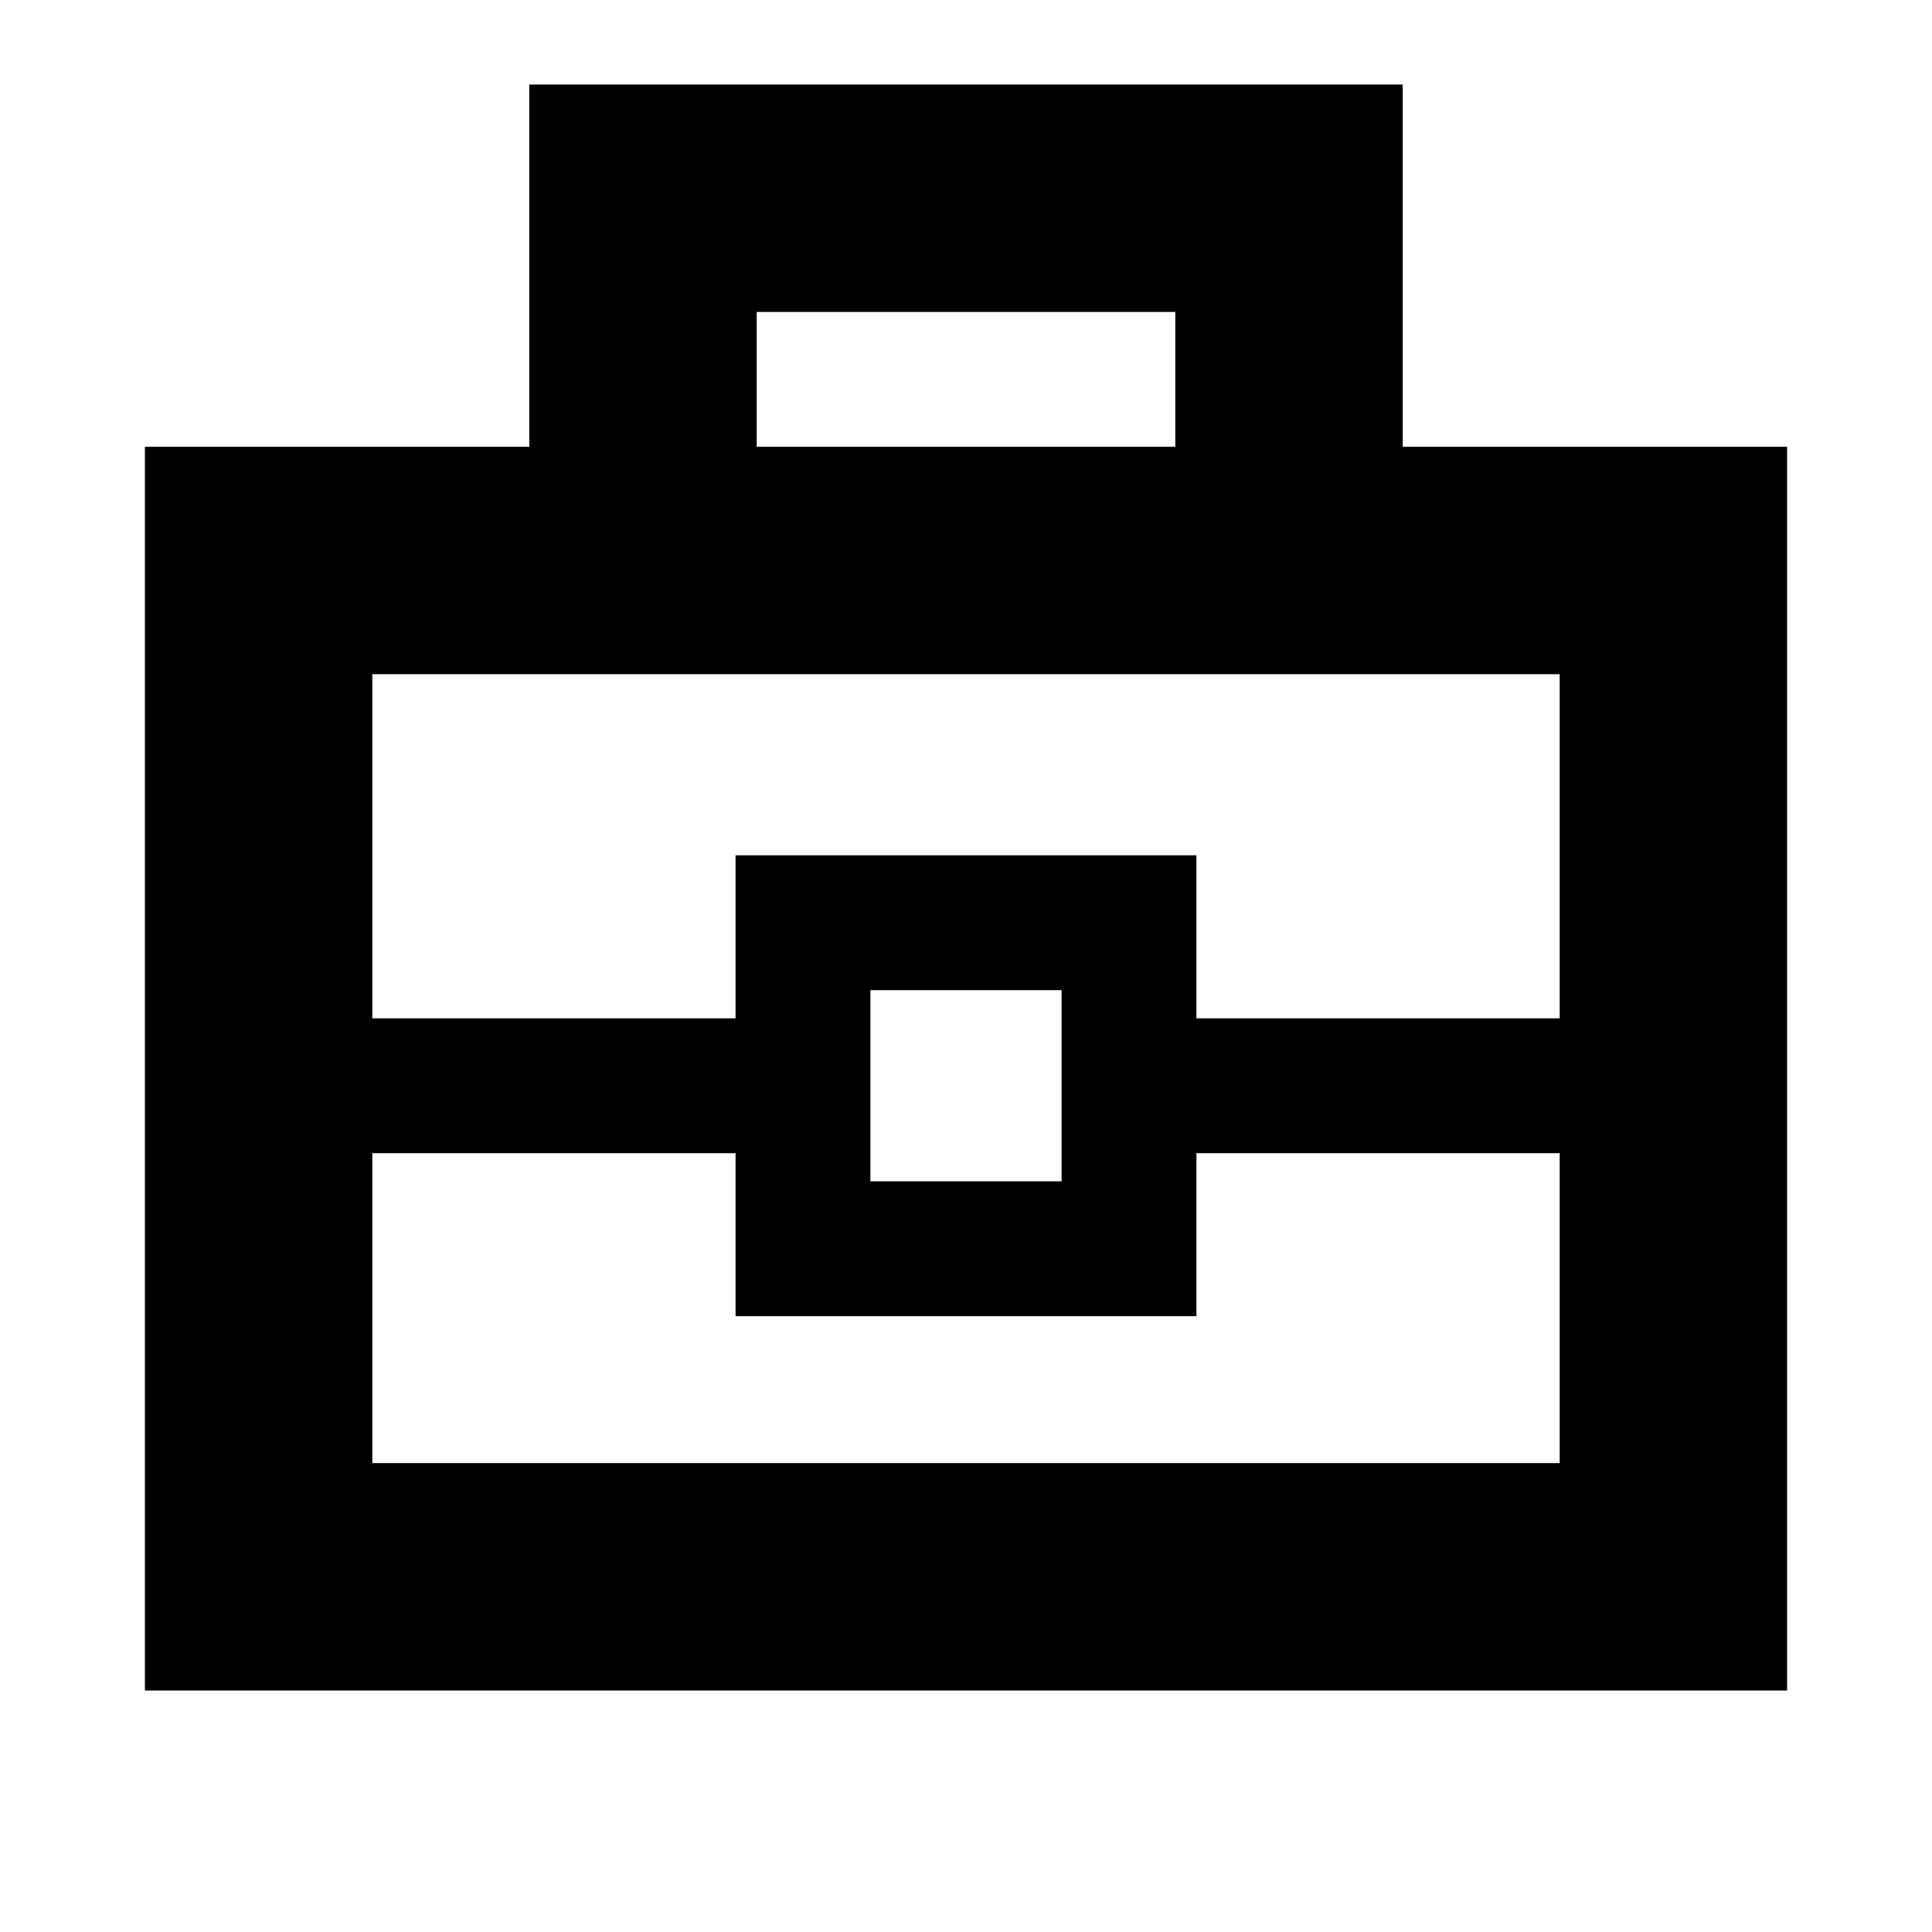 <svg xmlns="http://www.w3.org/2000/svg" height="20" viewBox="0 -960 960 960" width="20"><path d="M72-120v-618h191v-180h434v180h191v618H72Zm304-618h208v-67H376v67Zm399 351H594.5v81h-229v-81H185v154h590v-154Zm-342.5 14h95v-95h-95v95ZM185-454h180.5v-81h229v81H775v-171H185v171Zm295 35.5Z"/></svg>